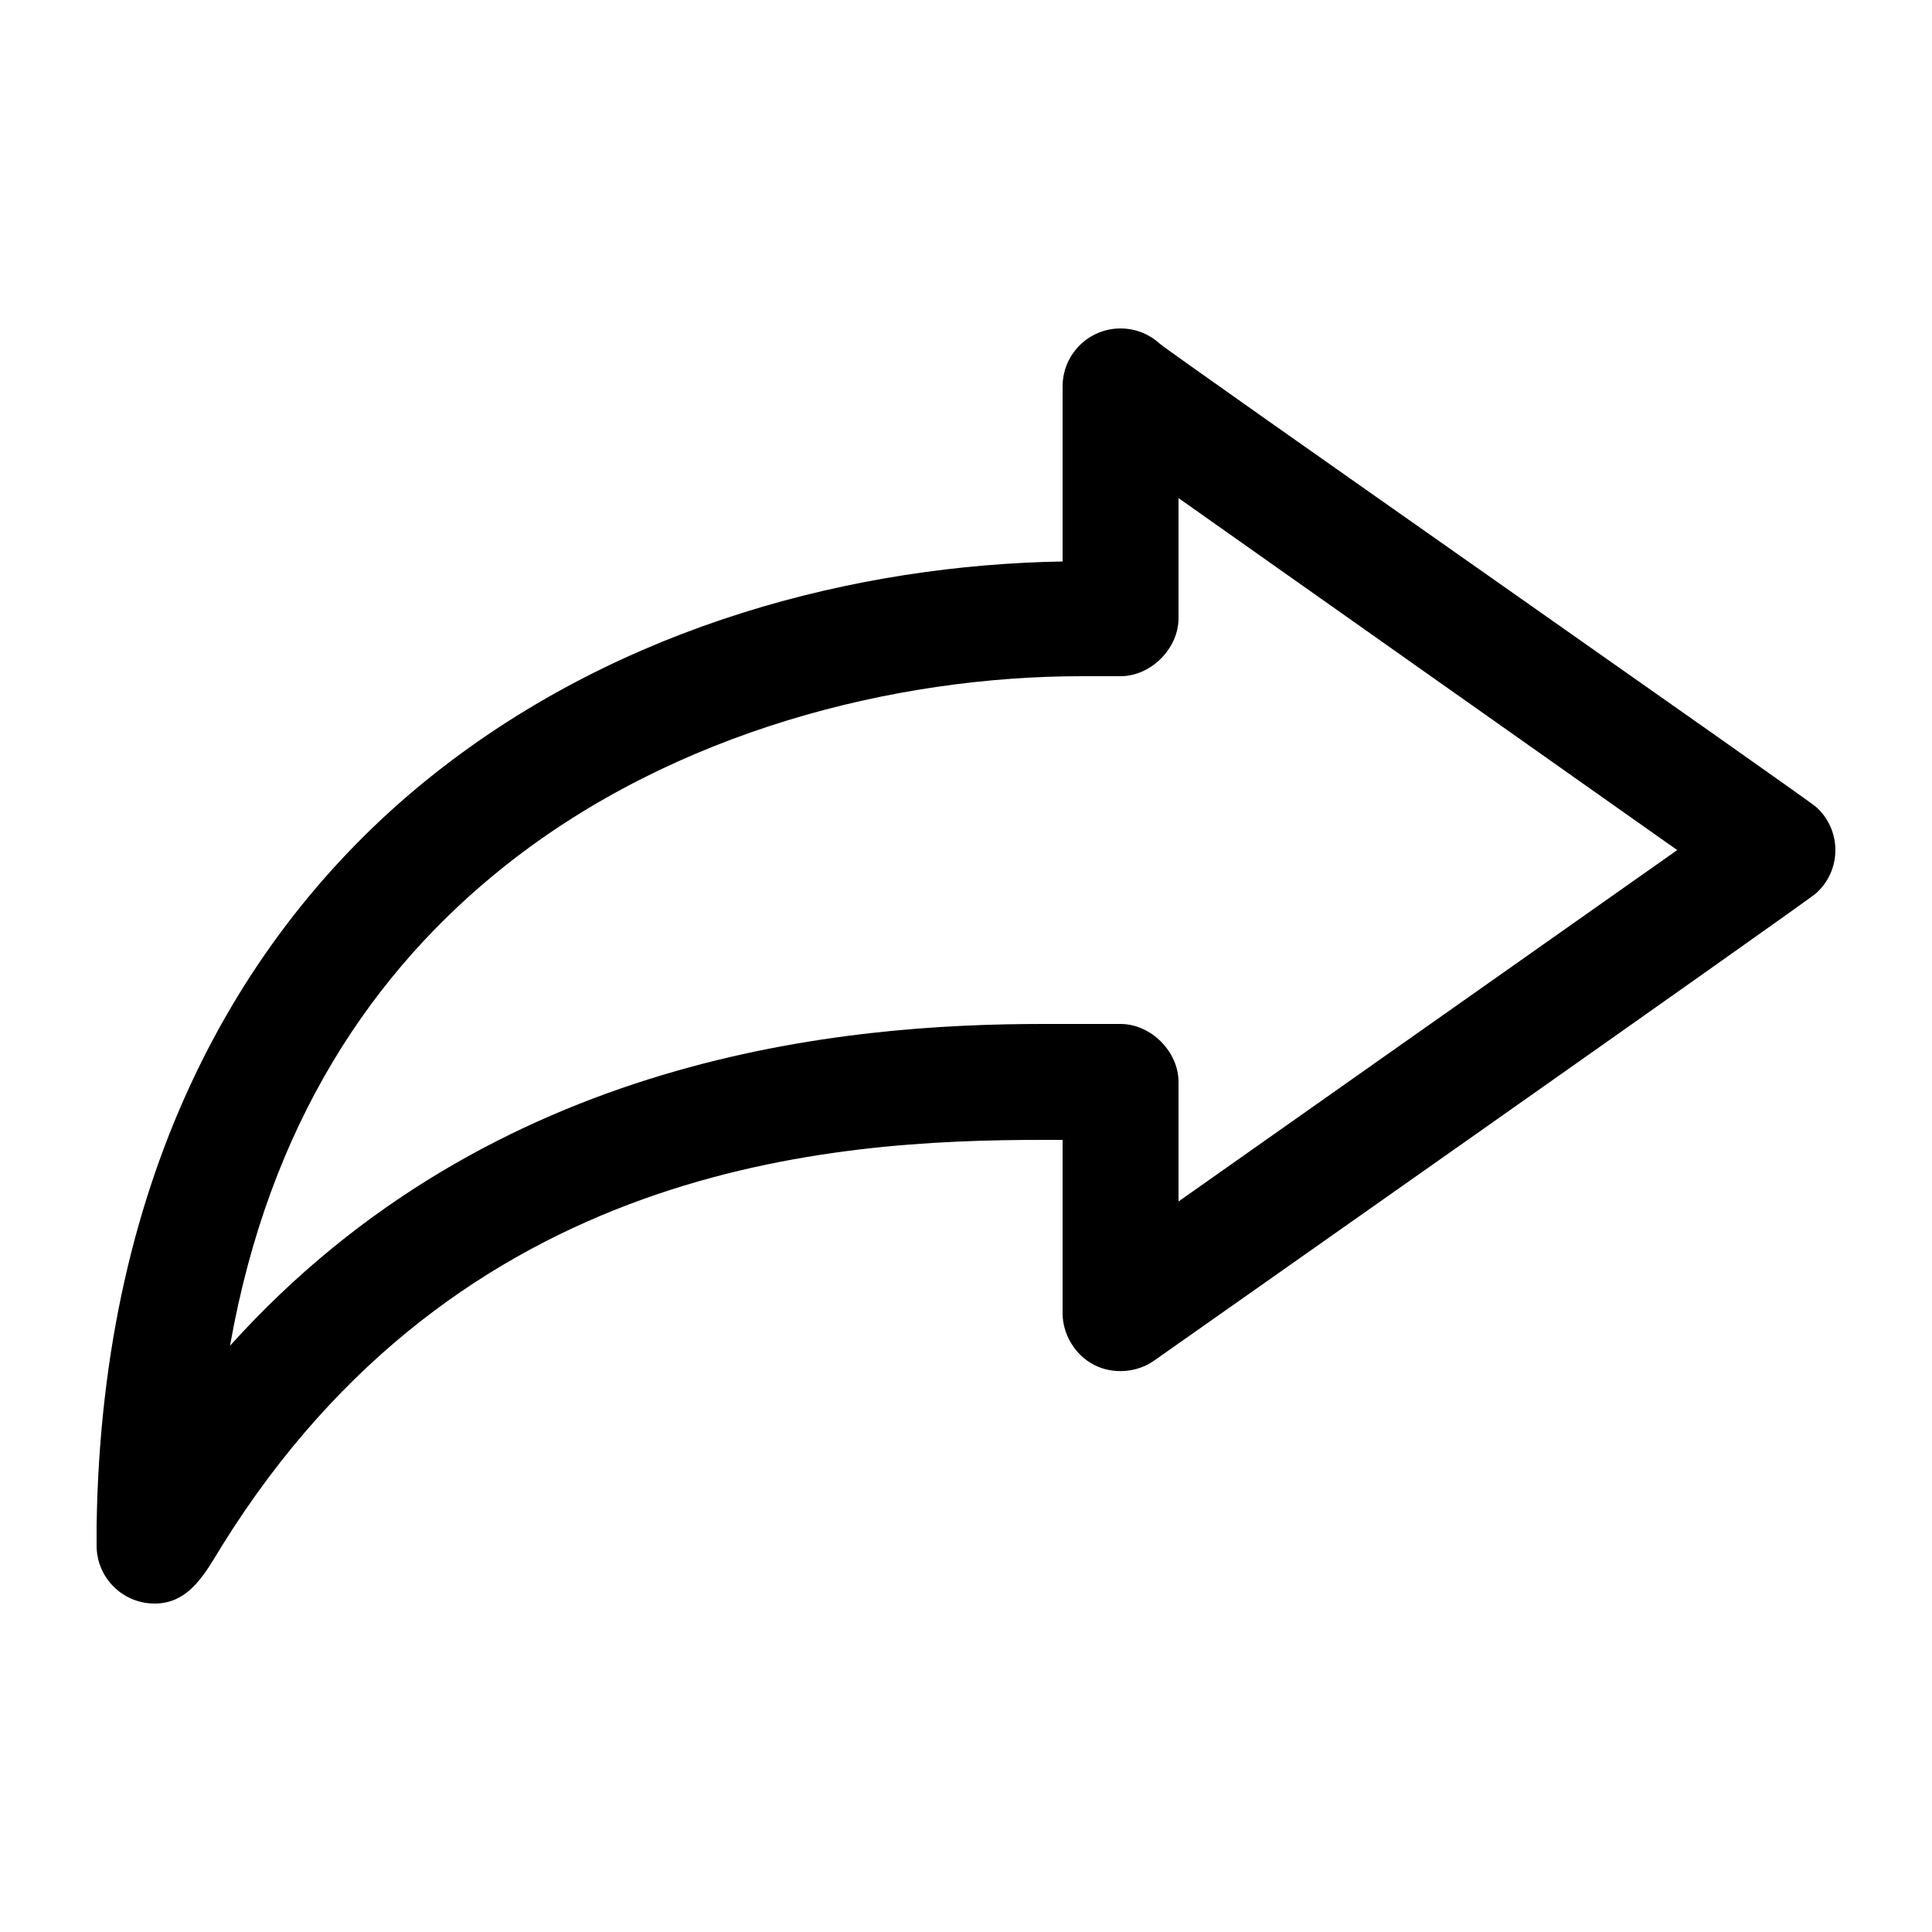 <svg height='100px' width='100px'  fill="#000000" xmlns:dc="http://purl.org/dc/elements/1.1/" xmlns:cc="http://creativecommons.org/ns#" xmlns:rdf="http://www.w3.org/1999/02/22-rdf-syntax-ns#" xmlns:svg="http://www.w3.org/2000/svg" xmlns="http://www.w3.org/2000/svg" xmlns:sodipodi="http://sodipodi.sourceforge.net/DTD/sodipodi-0.dtd" xmlns:inkscape="http://www.inkscape.org/namespaces/inkscape" version="1.1" x="0px" y="0px" viewBox="0 0 100 100"><g transform="translate(0,-952.362)"><path style="font-size:medium;font-style:normal;font-variant:normal;font-weight:normal;font-stretch:normal;text-indent:0;text-align:start;text-decoration:none;line-height:normal;letter-spacing:normal;word-spacing:normal;text-transform:none;direction:ltr;block-progression:tb;writing-mode:lr-tb;text-anchor:start;baseline-shift:baseline;opacity:1;color:#000000;fill:#000000;fill-opacity:1;stroke:none;stroke-width:6;marker:none;visibility:visible;display:inline;overflow:visible;enable-background:accumulate;font-family:Sans;-inkscape-font-specification:Sans" d="m 58,969.362 c -1.657,0 -3,1.343 -3,3 l 0,9.062 c -10.584,0.18 -22.722,3.231 -32.531,11 -9.929,7.863 -17.21,20.633 -17.469,38.938 0,0 0,0.644 0,1 0,1.657 1.343,3 3,3 1.803,0 2.619,-1.568 3.491,-2.993 12.305,-19.777 31.512,-21.007 42.509,-21.007 l 1,0 0,9 c 0.01,1.087 0.658,2.145 1.623,2.644 0.966,0.499 2.205,0.416 3.095,-0.206 0,0 33.754,-23.728 34.285,-24.205 0.611,-0.549 0.996,-1.346 0.996,-2.232 0,-0.886 -0.384,-1.682 -0.994,-2.231 -0.531,-0.478 -33.391,-23.453 -34.002,-24.002 -0.531,-0.477 -1.233,-0.767 -2.003,-0.767 z m 3,8.781 25.812,18.219 -25.812,18.188 0,-6.188 c -2e-4,-1.571 -1.429,-3 -3,-3 l -4,0 c -10.105,0 -28.455,1.502 -42.094,16.656 2.029,-11.491 7.407,-19.431 14.281,-24.875 8.775,-6.949 20.164,-9.781 29.813,-9.781 l 2,0 c 1.571,-1.6e-4 3,-1.429 3,-3 z"></path></g></svg>